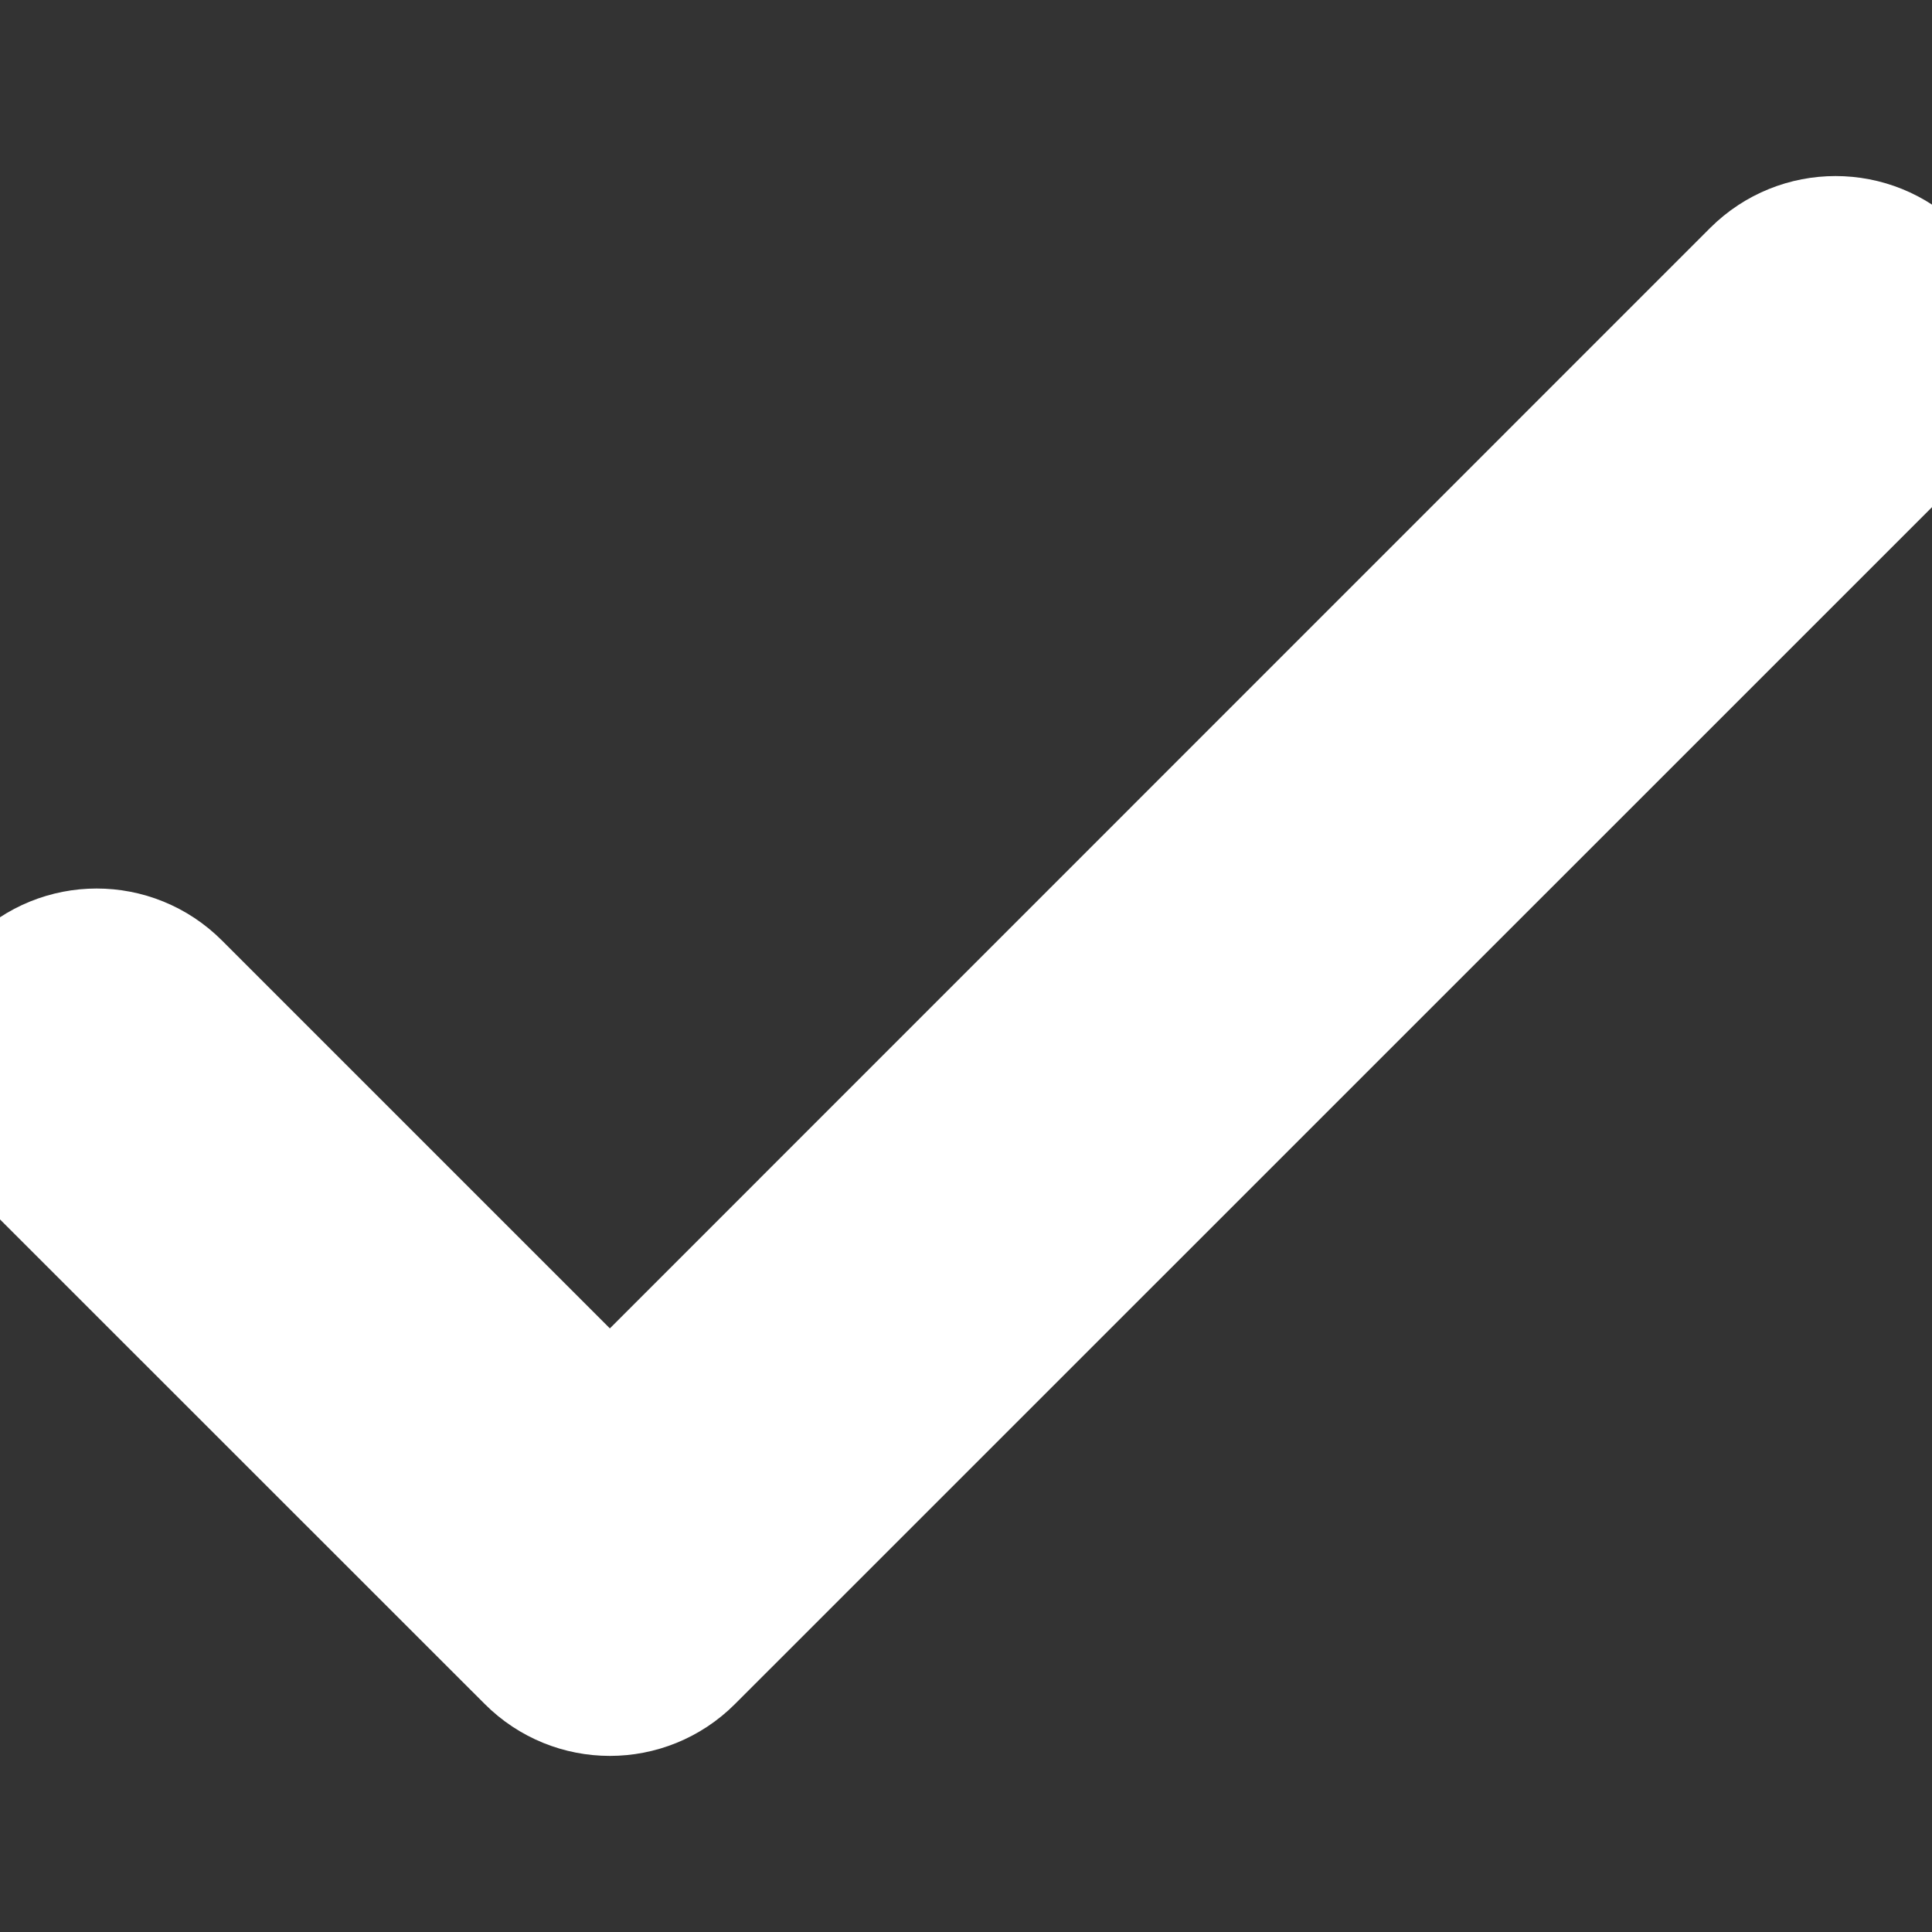 <svg width="12" height="12" viewBox="0 0 12 12" fill="none" xmlns="http://www.w3.org/2000/svg">
<rect x="0" y="0" width="12" height="12" fill="#333333" stroke="none"/>
<g clip-path="url(#clip0_1_259)">
<path d="M11.825 1.769C11.591 1.535 11.211 1.535 10.976 1.769L3.788 8.958L1.025 6.195C0.79 5.96 0.411 5.96 0.176 6.195C-0.058 6.429 -0.058 6.809 0.176 7.043L3.364 10.23C3.598 10.465 3.978 10.465 4.212 10.23L11.825 2.618C12.059 2.384 12.059 2.004 11.825 1.769Z" fill="white"/>
<path d="M11.825 1.769C11.591 1.535 11.211 1.535 10.976 1.769L3.788 8.958L1.025 6.195C0.79 5.96 0.411 5.96 0.176 6.195C-0.058 6.429 -0.058 6.809 0.176 7.043L3.364 10.23C3.598 10.465 3.978 10.465 4.212 10.23L11.825 2.618C12.059 2.384 12.059 2.004 11.825 1.769Z" stroke="white"/>
</g>
<defs>
<clipPath id="clip0_1_259">
<rect width="12" height="12" fill="white"/>
</clipPath>
</defs>
</svg>
